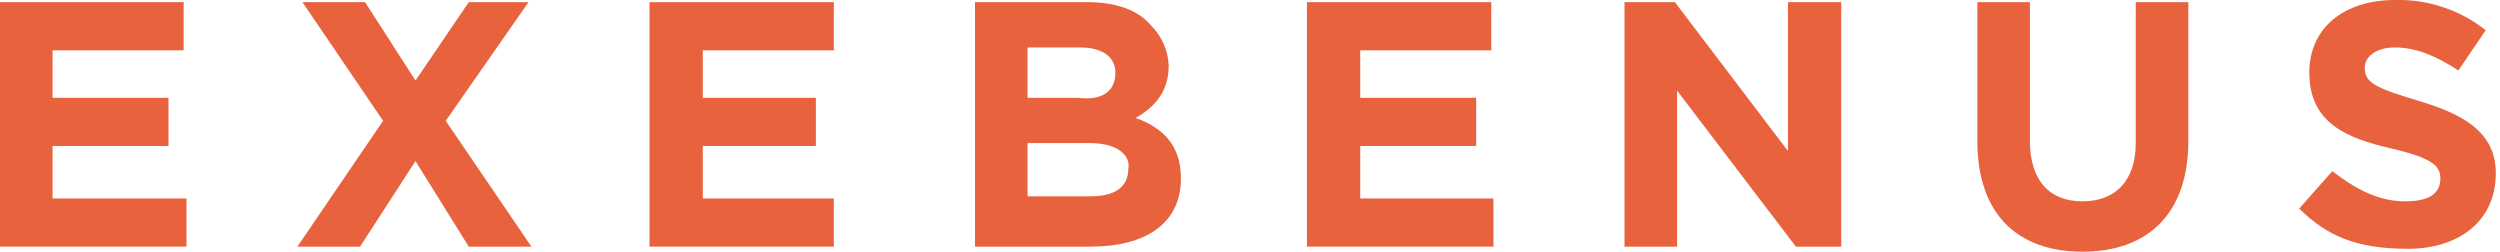 <svg width="298" height="30" viewBox="0 0 298 30" fill="none" xmlns="http://www.w3.org/2000/svg">
<g clip-path="url(#clip0_3_20)">
<path d="M0 0.257V29.4H22.231V23.657H6.266V17.4H20.085V11.657H6.266V6H21.888V0.257H0Z" fill="#E9623E"/>
<path d="M55.878 0.257L49.526 9.6L43.518 0.257H36.05L45.664 14.4L35.449 29.4H42.917L49.526 19.2L55.878 29.4H63.345L53.131 14.4L63.002 0.257H55.878Z" fill="#E9623E"/>
<path d="M77.422 0.257V29.4H99.395V23.657H83.774V17.4H97.25V11.657H83.774V6H99.395V0.257H77.422Z" fill="#E9623E"/>
<path d="M129.952 17.057H122.485V23.4H129.952C132.699 23.4 134.502 22.457 134.502 20.057C134.759 18.6 133.3 17.057 129.952 17.057ZM132.957 8.657C132.957 6.857 131.497 5.657 128.751 5.657H122.485V11.657H128.493C131.154 12 132.957 11.057 132.957 8.657ZM116.219 0.257H129.695C132.957 0.257 135.703 1.2 137.162 3C138.465 4.268 139.233 5.985 139.308 7.8C139.308 11.057 137.506 12.857 135.36 14.057C138.707 15.257 140.767 17.4 140.767 21.257C140.767 26.657 136.562 29.4 129.952 29.4H116.219V0.257Z" fill="#E9623E"/>
<path d="M155.788 0.257V29.4H178.019V23.657H162.14V17.4H175.959V11.657H162.14V6H177.762V0.257H155.788Z" fill="#E9623E"/>
<path d="M213.125 0.257V18L199.649 0.257H193.641V29.4H199.907V10.8L214.069 29.4H219.477V0.257H213.125Z" fill="#E9623E"/>
<path d="M235.7 16.8V0.257H241.966V16.8C241.966 21.6 244.369 24 248.231 24C252.094 24 254.583 21.6 254.583 17.057V0.257H260.849V16.8C260.849 25.457 256.042 30 248.231 30C240.421 30 235.7 25.457 235.7 16.8Z" fill="#E9623E"/>
<path d="M274.067 24.857L278.016 20.4C280.677 22.457 283.423 24 286.685 24C289.947 24 290.891 22.8 290.891 21.257C290.891 19.8 290.032 18.857 284.882 17.657C279.732 16.457 275.269 14.657 275.269 8.657C275.269 3.257 279.475 -7.34348e-06 285.483 -7.34348e-06C289.399 -0.101 293.226 1.173 296.298 3.6L293.037 8.4C290.29 6.6 287.887 5.657 285.483 5.657C283.08 5.657 281.878 6.857 281.878 8.057C281.878 9.857 283.08 10.457 288.23 12C293.38 13.543 297.5 15.6 297.5 20.657C297.5 26.4 293.037 29.657 287.028 29.657C281.02 29.657 277.415 28.2 274.067 24.857Z" fill="#E9623E"/>
</g>
<defs>
<clipPath id="clip0_3_20">
<rect width="297.5" height="30" fill="white"/>
</clipPath>
</defs>
</svg>
